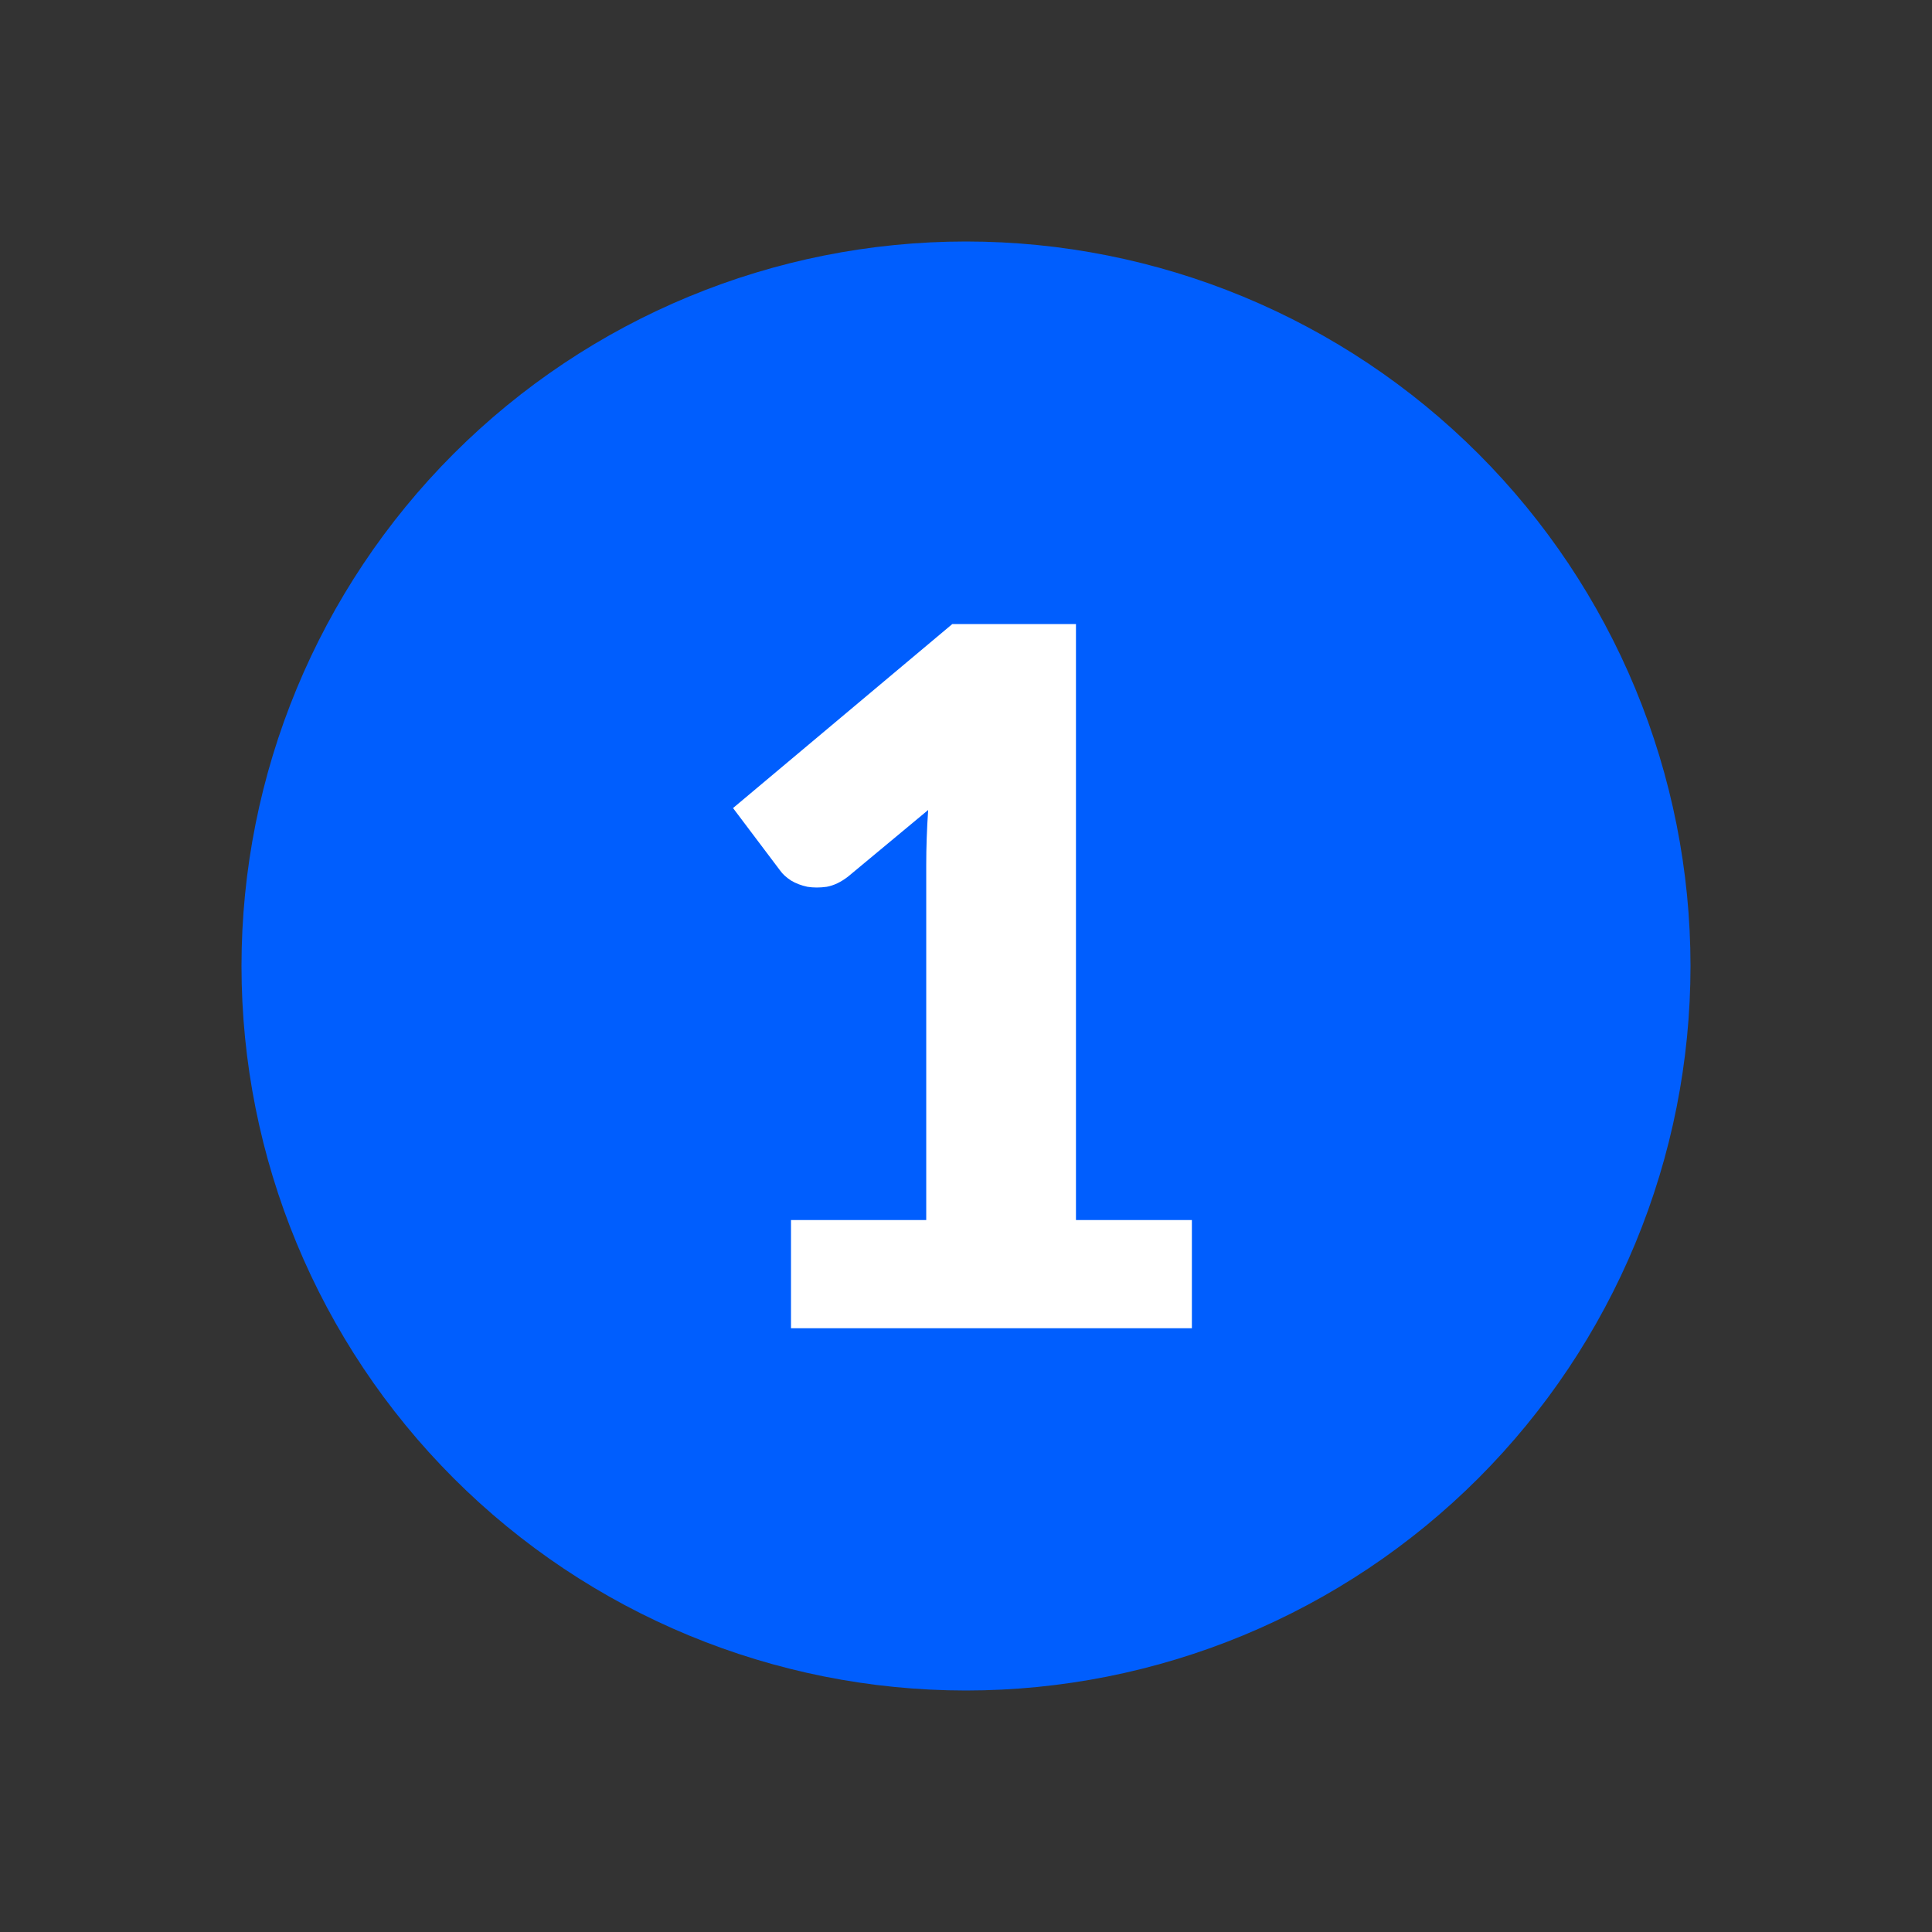 <svg width="48" height="48" viewBox="0 0 48 48" fill="none" xmlns="http://www.w3.org/2000/svg">
<rect x="0" y="0" width="48" height="48" fill="#333333" stroke="none"/>
<path fill-rule="evenodd" clip-rule="evenodd" d="M24 42C26.364 42 28.704 41.534 30.888 40.63C33.072 39.725 35.056 38.399 36.728 36.728C38.399 35.056 39.725 33.072 40.63 30.888C41.534 28.704 42 26.364 42 24C42 21.636 41.534 19.296 40.63 17.112C39.725 14.928 38.399 12.944 36.728 11.272C35.056 9.601 33.072 8.275 30.888 7.37C28.704 6.466 26.364 6 24 6C19.226 6 14.648 7.896 11.272 11.272C7.896 14.648 6 19.226 6 24C6 28.774 7.896 33.352 11.272 36.728C14.648 40.104 19.226 42 24 42Z" fill="#005EFE"/>
<path d="M29.612 30.312V33H19.652V30.312H23.012V21.492C23.012 21.268 23.016 21.044 23.024 20.82C23.032 20.588 23.044 20.356 23.06 20.124L21.068 21.78C20.892 21.916 20.716 22 20.54 22.032C20.372 22.056 20.212 22.056 20.06 22.032C19.908 22 19.772 21.948 19.652 21.876C19.532 21.796 19.444 21.716 19.388 21.636L18.212 20.076L23.66 15.504H26.732V30.312H29.612Z" fill="white"/>
</svg>
